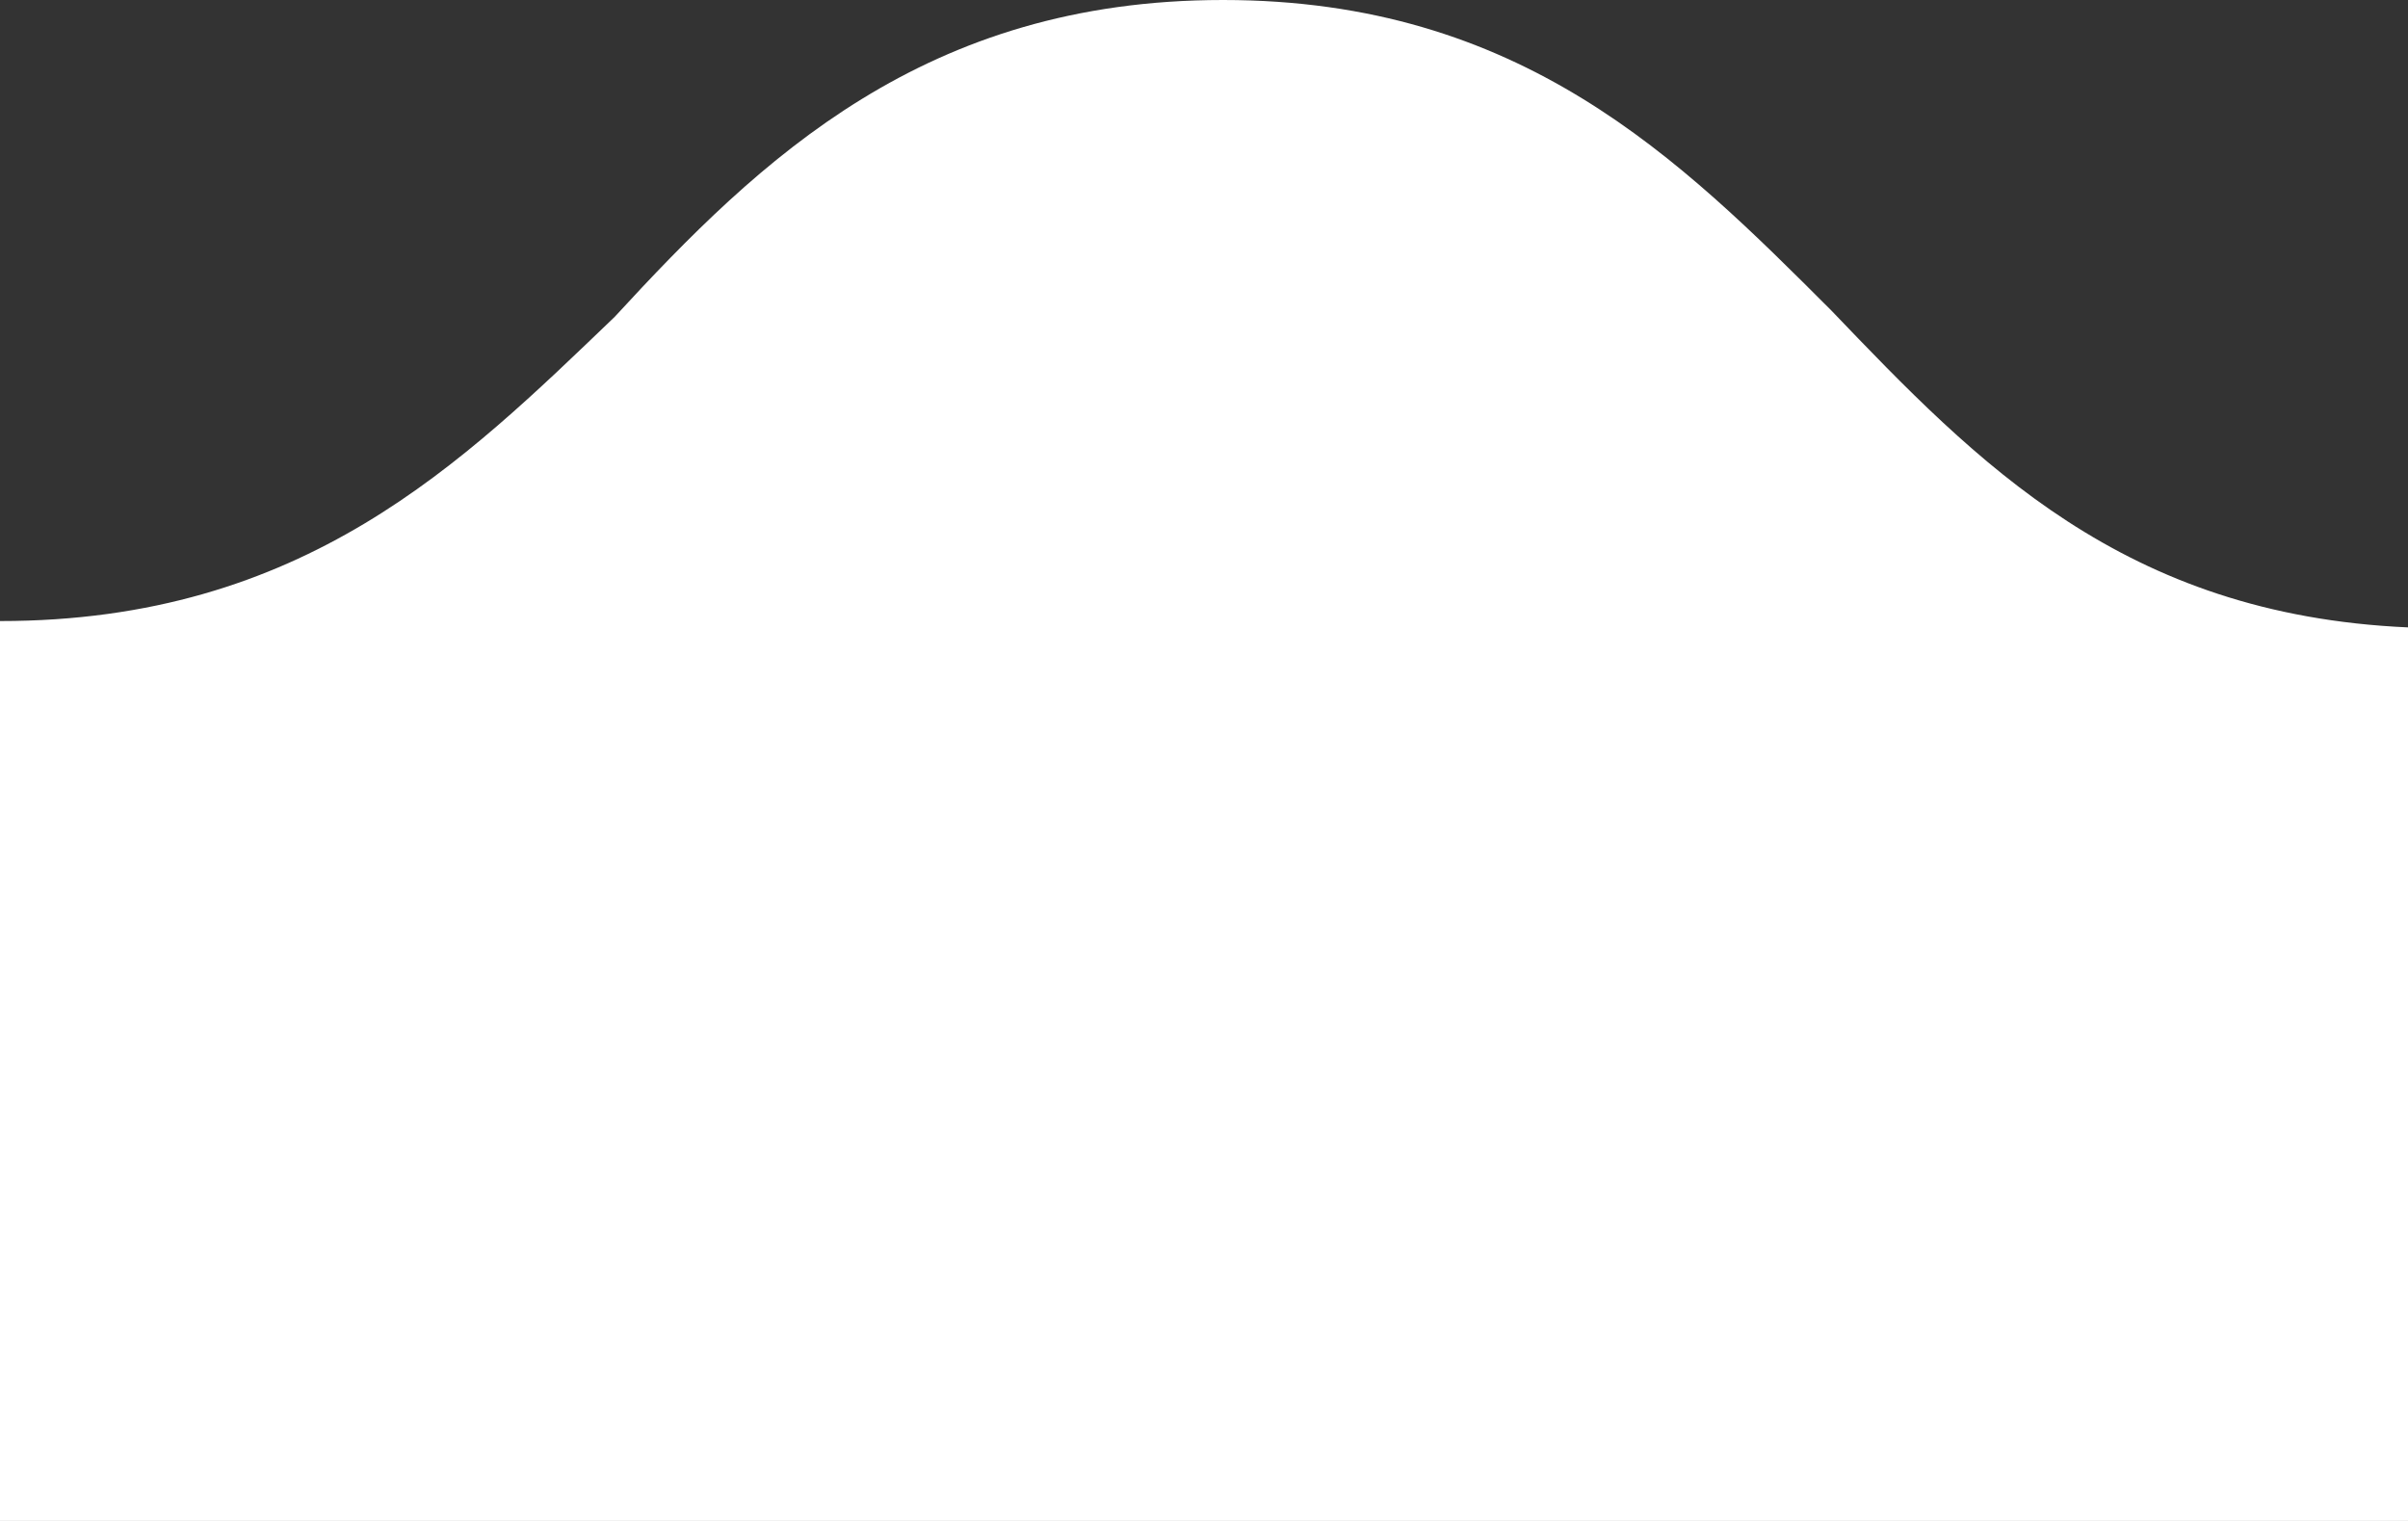 <svg width="38" height="24" fill="none" xmlns="http://www.w3.org/2000/svg"><rect width="100%" height="100%" fill="#333333" stroke="none"/><path fill-rule="evenodd" clip-rule="evenodd" d="M0 9.9V24h38V9.9c-4.5-.2-6.8-2.6-9.1-5C26.5 2.5 24 0 19.3 0S12 2.5 9.7 5C7.3 7.3 4.8 9.8 0 9.8Z" fill="#fff"/></svg>